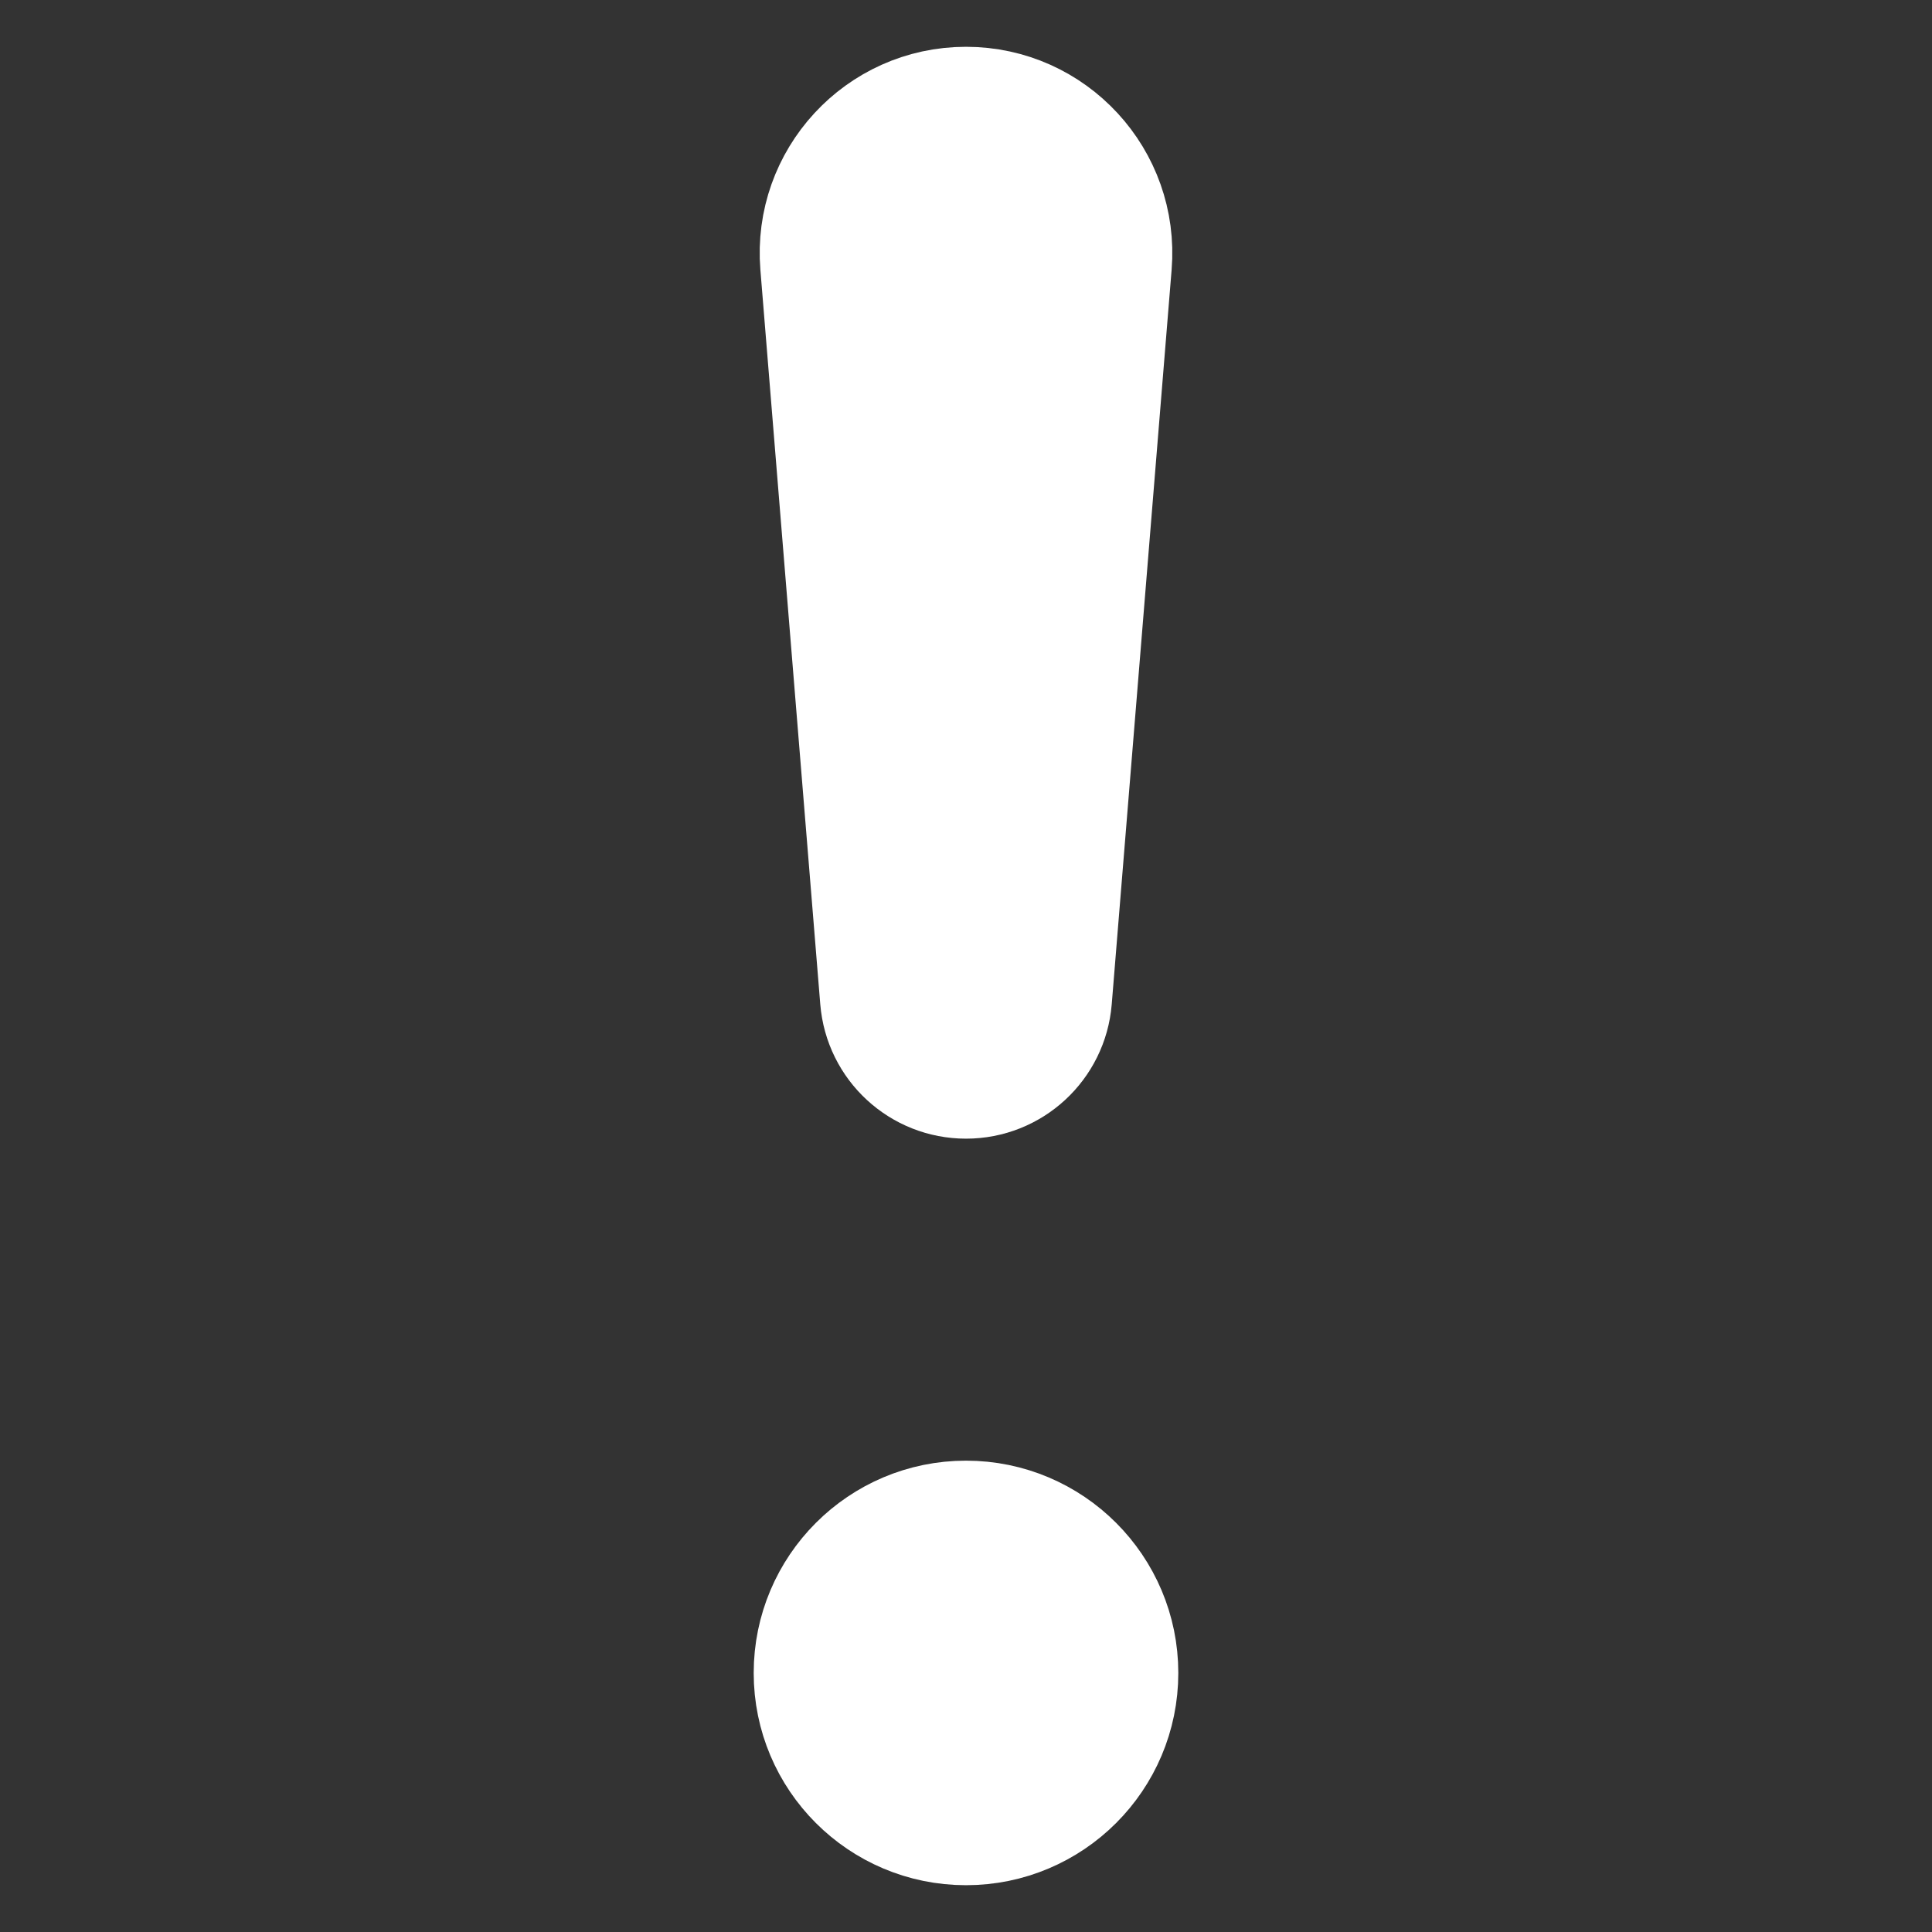 <svg width="27" height="27" viewBox="0 0 27 27" fill="none" xmlns="http://www.w3.org/2000/svg">
<rect x="0" y="0" width="27" height="27" fill="#333333" stroke="none"/>
<path d="M11.374 3.71L12.211 13.975C12.266 14.646 12.826 15.163 13.5 15.163C14.174 15.163 14.734 14.646 14.789 13.975L15.626 3.71C15.727 2.468 14.746 1.404 13.5 1.404C12.254 1.404 11.273 2.468 11.374 3.71Z" fill="white" stroke="white" stroke-width="1.5" stroke-linecap="round" stroke-linejoin="round"/>
<path d="M13.5 25.596C14.724 25.596 15.717 24.604 15.717 23.38C15.717 22.156 14.724 21.163 13.5 21.163C12.276 21.163 11.283 22.156 11.283 23.38C11.283 24.604 12.276 25.596 13.5 25.596Z" fill="white" stroke="white" stroke-width="1.5" stroke-linecap="round" stroke-linejoin="round"/>
</svg>
